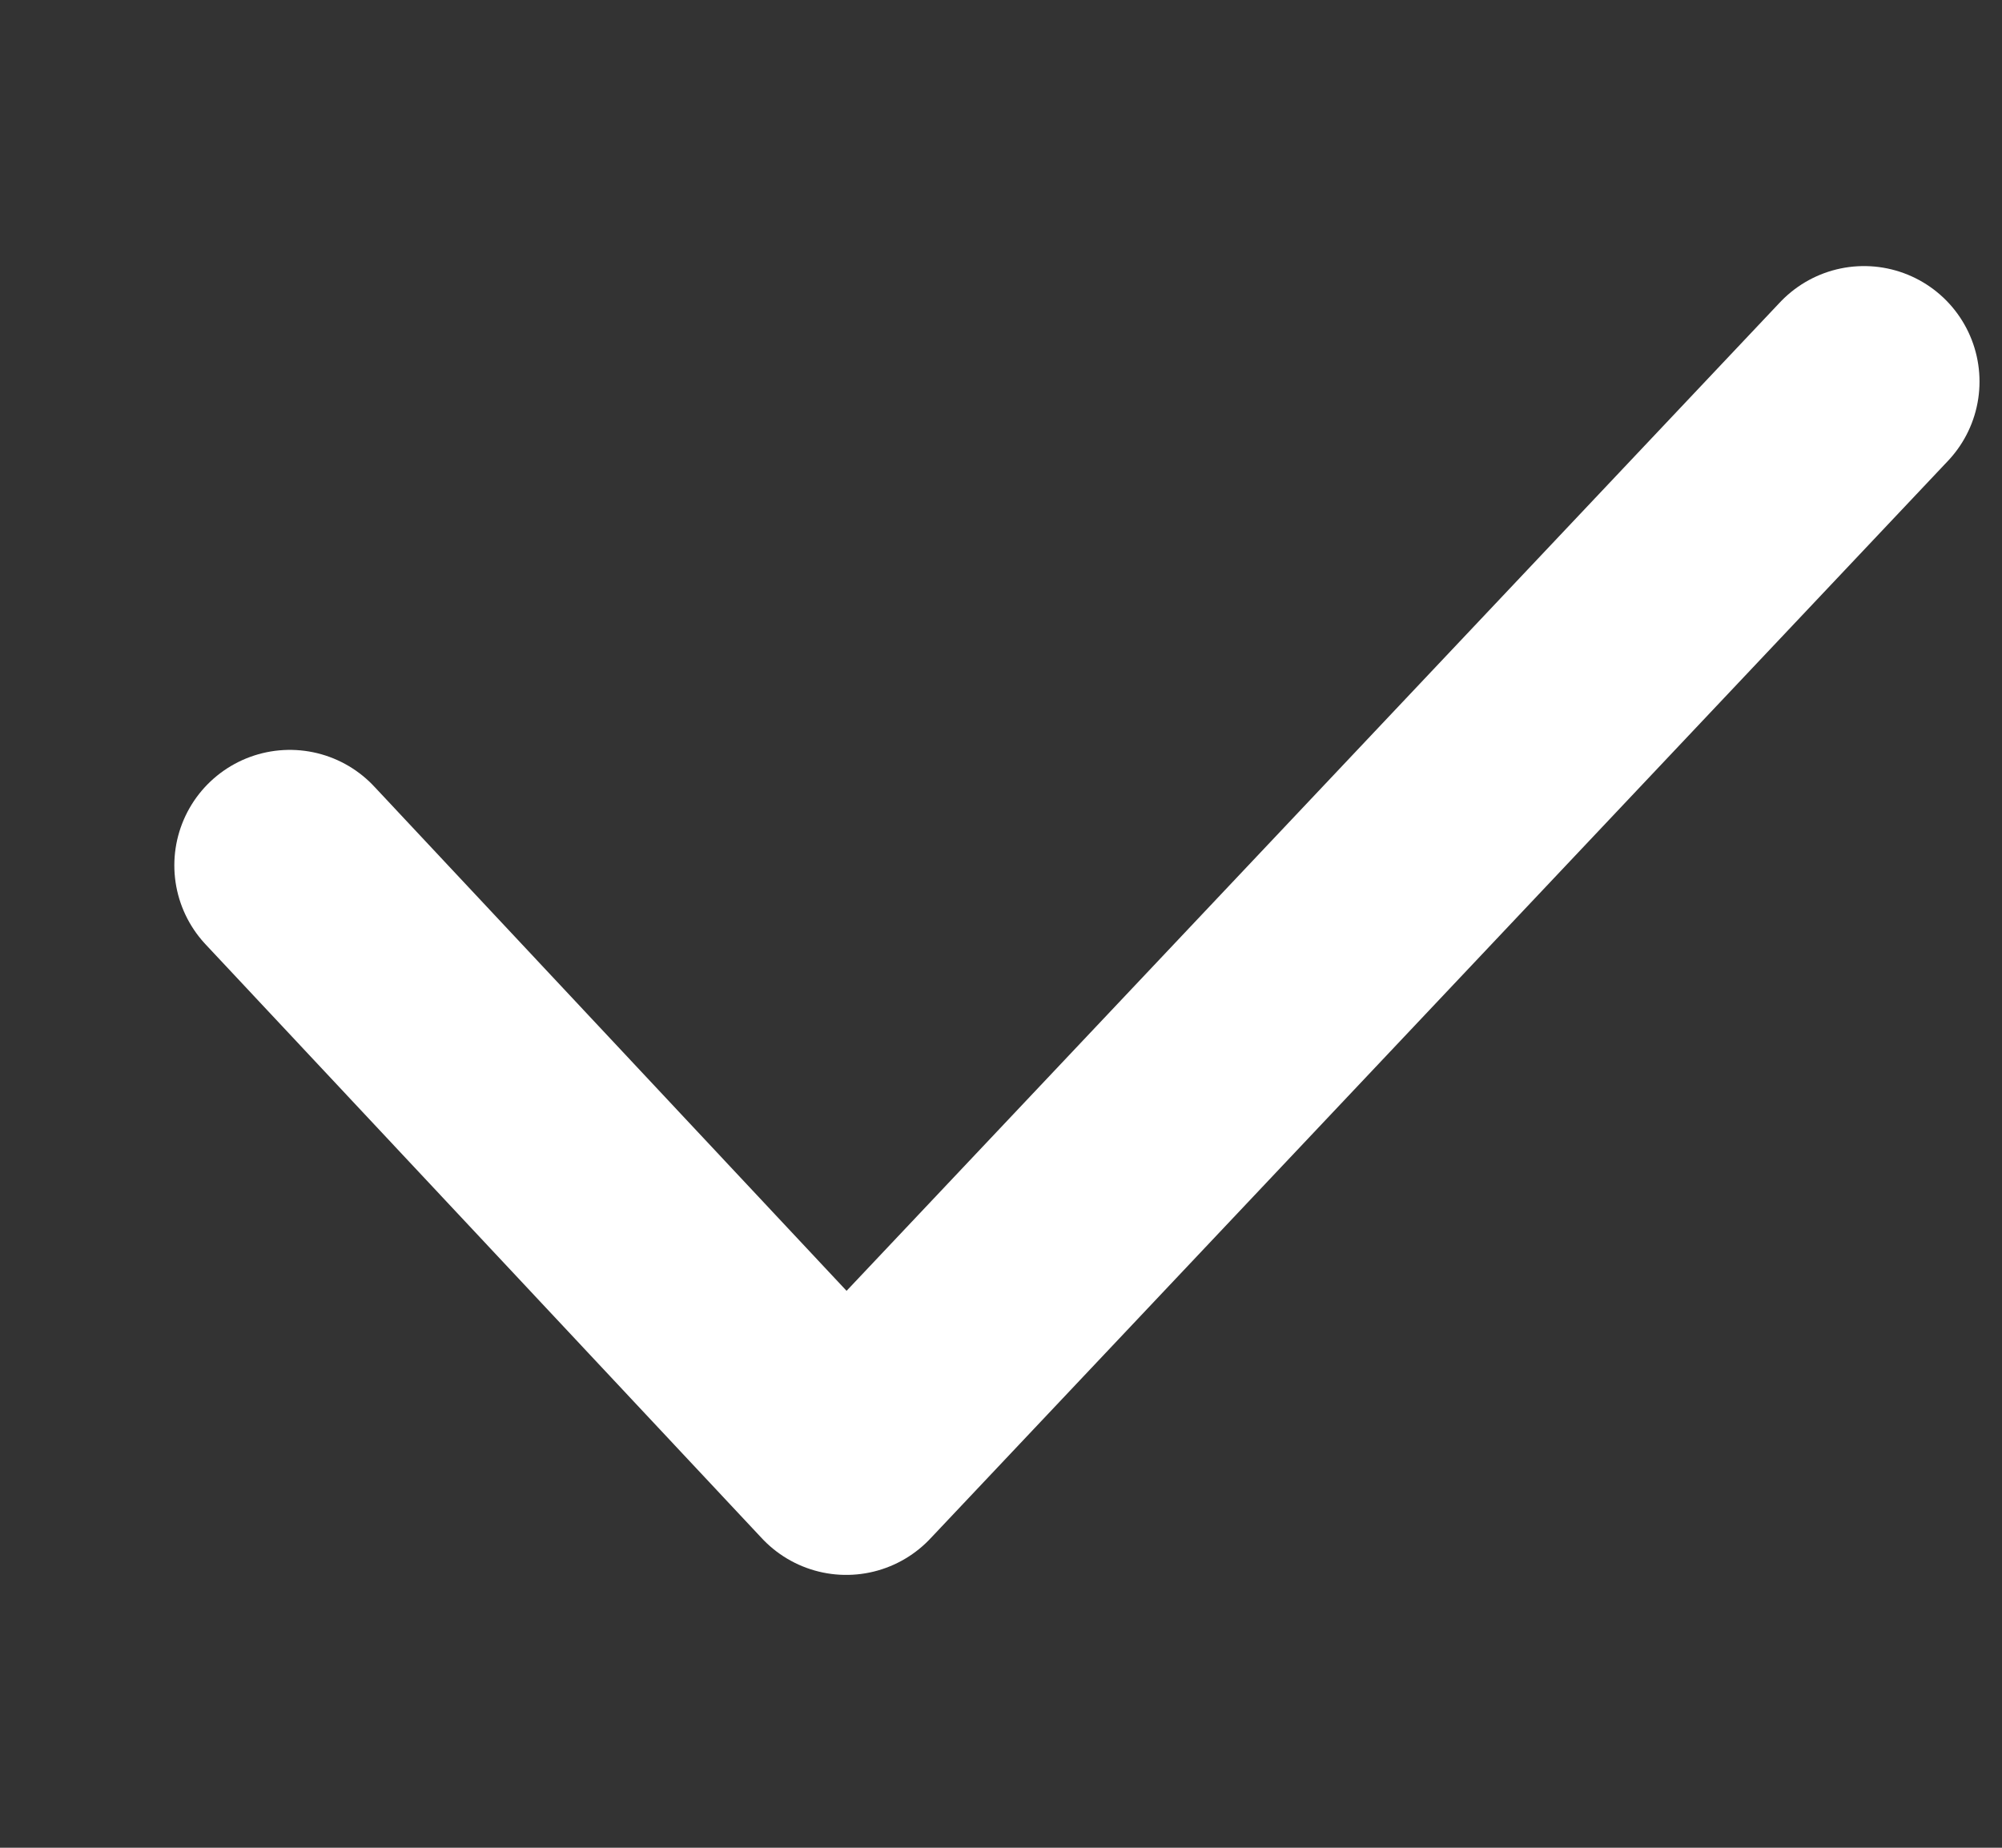 <svg width="13" height="12" viewBox="0 0 13 12" fill="none" xmlns="http://www.w3.org/2000/svg">
<rect x="0" y="0" width="13" height="12" fill="#333333" stroke="none"/>
<path d="M1.882 5.62L5.495 9.478L12.104 2.478" stroke="white" stroke-width="1.5" stroke-linecap="round" stroke-linejoin="round"/>
</svg>
